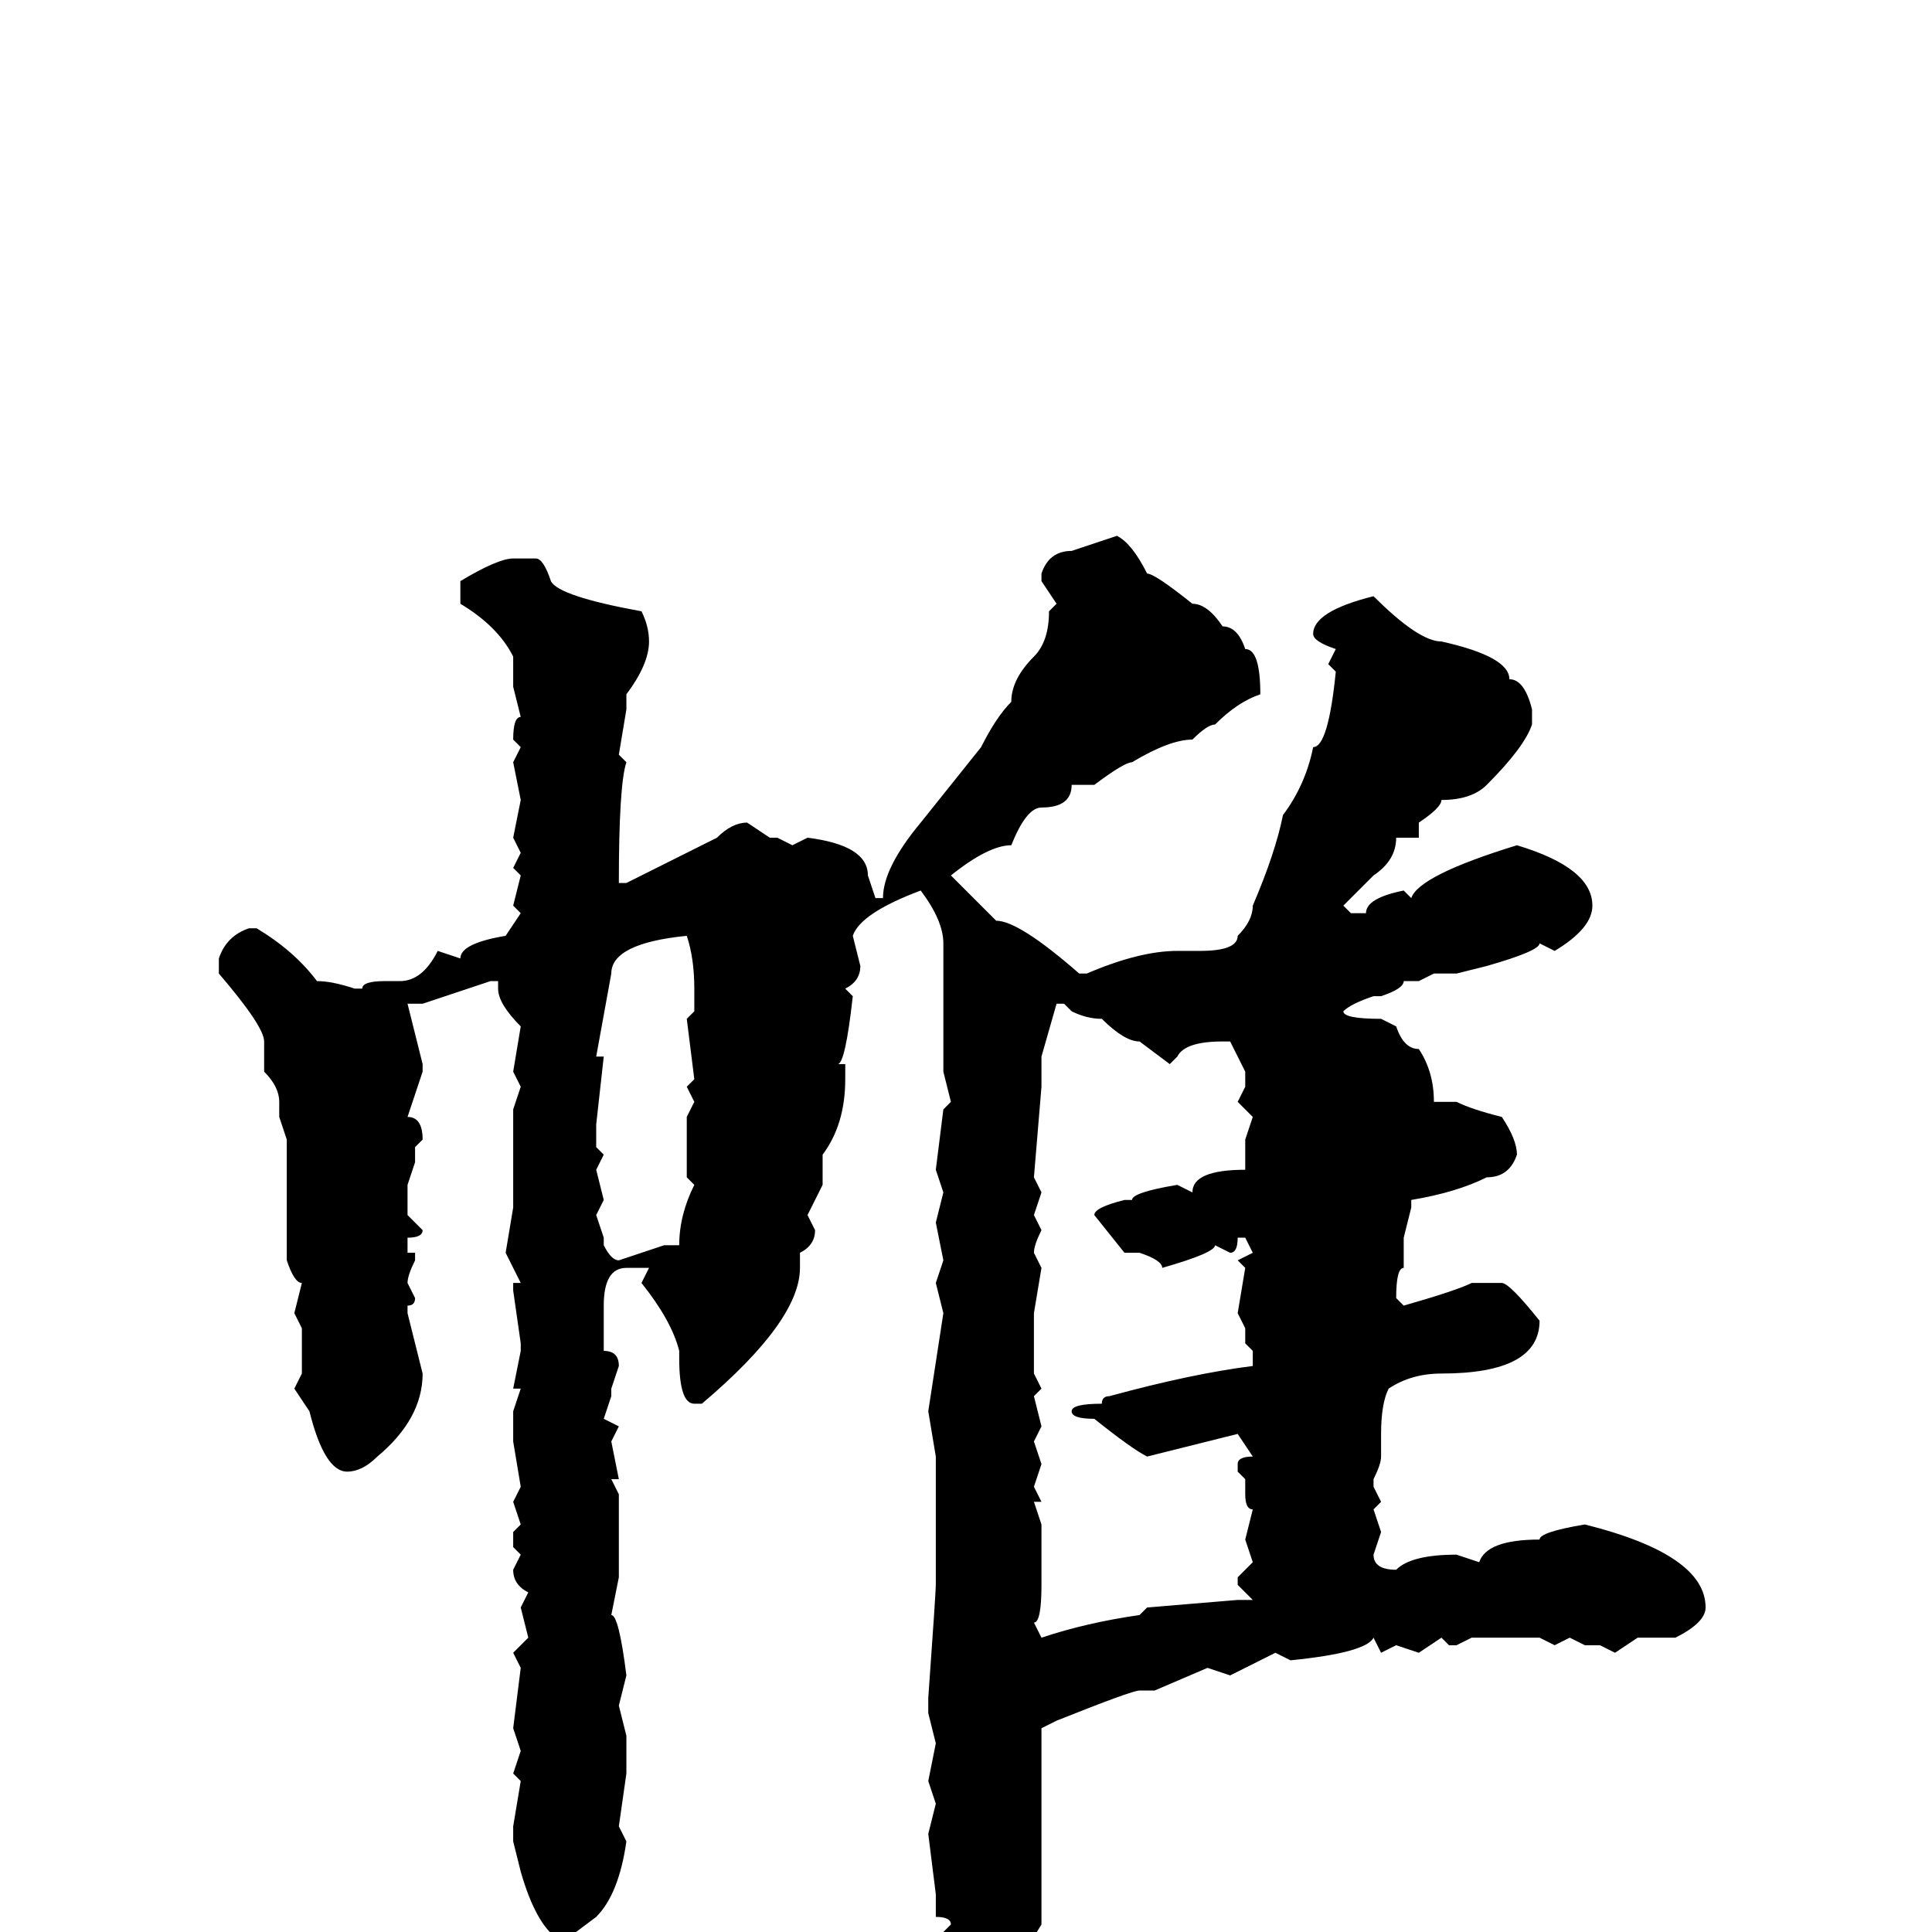 <svg xmlns="http://www.w3.org/2000/svg" viewBox="0 -256 256 256">
	<path fill="#000000" d="M148 -185Q150 -184 152 -180Q153 -180 158 -176Q160 -176 162 -173Q164 -173 165 -170Q167 -170 167 -164Q164 -163 161 -160Q160 -160 158 -158Q155 -158 150 -155Q149 -155 145 -152H142Q142 -149 138 -149Q136 -149 134 -144Q131 -144 126 -140Q130 -136 132 -134Q135 -134 143 -127H144Q151 -130 156 -130H159Q164 -130 164 -132Q166 -134 166 -136Q169 -143 170 -148Q173 -152 174 -157Q176 -157 177 -167L176 -168L177 -170Q174 -171 174 -172Q174 -175 182 -177Q188 -171 191 -171Q200 -169 200 -166Q202 -166 203 -162V-160Q202 -157 197 -152Q195 -150 191 -150Q191 -149 188 -147V-145H185Q185 -142 182 -140L178 -136L179 -135H181Q181 -137 186 -138L187 -137Q188 -140 201 -144Q211 -141 211 -136Q211 -133 206 -130L204 -131Q204 -130 197 -128L193 -127H190L188 -126H186Q186 -125 183 -124H182Q179 -123 178 -122Q178 -121 183 -121L185 -120Q186 -117 188 -117Q190 -114 190 -110H191H193Q195 -109 199 -108Q201 -105 201 -103Q200 -100 197 -100Q193 -98 187 -97V-96L186 -92V-88Q185 -88 185 -84L186 -83Q193 -85 195 -86H196H199Q200 -86 204 -81Q204 -74 191 -74Q187 -74 184 -72Q183 -70 183 -66V-63Q183 -62 182 -60V-59L183 -57L182 -56L183 -53L182 -50Q182 -48 185 -48Q187 -50 193 -50L196 -49Q197 -52 204 -52Q204 -53 210 -54Q226 -50 226 -43Q226 -41 222 -39H217L214 -37L212 -38H210L208 -39L206 -38L204 -39H203H201H195L193 -38H192L191 -39L188 -37L185 -38L183 -37L182 -39Q181 -37 171 -36L169 -37L163 -34L160 -35L153 -32H152H151Q150 -32 140 -28L138 -27V-7V-1Q135 4 131 9H128Q127 9 126 2L125 1V0L126 -1Q126 -2 124 -2V-3V-5L123 -13L124 -17L123 -20L124 -25L123 -29V-30V-31Q124 -45 124 -46V-57V-63L123 -69L125 -82L124 -86L125 -89L124 -94L125 -98L124 -101L125 -109L126 -110L125 -114V-115V-118V-122V-131Q125 -134 122 -138Q114 -135 113 -132L114 -128Q114 -126 112 -125L113 -124Q112 -115 111 -115H112V-113Q112 -107 109 -103V-100V-99L107 -95L108 -93Q108 -91 106 -90V-88Q106 -81 93 -70H92Q90 -70 90 -76V-77Q89 -81 85 -86L86 -88H83Q80 -88 80 -83V-79V-77Q82 -77 82 -75L81 -72V-71L80 -68L82 -67L81 -65L82 -60H81L82 -58V-52V-47L81 -42Q82 -42 83 -34L82 -30L83 -26V-22V-21L82 -14L83 -12Q82 -5 79 -2L75 1H74Q71 -1 69 -8L68 -12V-14L69 -20L68 -21L69 -24L68 -27L69 -35L68 -37L70 -39L69 -43L70 -45Q68 -46 68 -48L69 -50L68 -51V-53L69 -54L68 -57L69 -59L68 -65V-69L69 -72H68L69 -77V-78L68 -85V-86H69L67 -90L68 -96V-99V-109L69 -112L68 -114L69 -120Q66 -123 66 -125V-126H65L56 -123H54L56 -115V-114L54 -108Q56 -108 56 -105L55 -104V-102L54 -99V-95L56 -93Q56 -92 54 -92V-90H55V-89Q54 -87 54 -86L55 -84Q55 -83 54 -83V-82L56 -74Q56 -68 50 -63Q48 -61 46 -61Q43 -61 41 -69L39 -72L40 -74V-78V-80L39 -82L40 -86Q39 -86 38 -89V-91V-98V-99V-104V-105L37 -108V-110Q37 -112 35 -114V-118Q35 -120 29 -127V-129Q30 -132 33 -133H34Q39 -130 42 -126Q44 -126 47 -125H48Q48 -126 51 -126H53Q56 -126 58 -130L61 -129Q61 -131 67 -132L69 -135L68 -136L69 -140L68 -141L69 -143L68 -145L69 -150L68 -155L69 -157L68 -158Q68 -161 69 -161L68 -165V-167V-169Q66 -173 61 -176V-179Q66 -182 68 -182H71Q72 -182 73 -179Q74 -177 85 -175Q86 -173 86 -171Q86 -168 83 -164V-163V-162L82 -156L83 -155Q82 -152 82 -139H83L95 -145Q97 -147 99 -147L102 -145H103L105 -144L107 -145Q115 -144 115 -140L116 -137H117Q117 -141 122 -147L130 -157Q132 -161 134 -163Q134 -166 137 -169Q139 -171 139 -175L140 -176L138 -179V-180Q139 -183 142 -183ZM79 -116H80L79 -107V-104L80 -103L79 -101L80 -97L79 -95L80 -92V-91Q81 -89 82 -89L88 -91H90Q90 -95 92 -99L91 -100V-105V-108L92 -110L91 -112L92 -113L91 -121L92 -122V-125Q92 -129 91 -132Q81 -131 81 -127ZM140 -123L138 -116V-115V-112L137 -100L138 -98L137 -95L138 -93Q137 -91 137 -90L138 -88L137 -82V-76V-74L138 -72L137 -71L138 -67L137 -65L138 -62L137 -59L138 -57H137L138 -54V-50V-46Q138 -41 137 -41L138 -39Q144 -41 151 -42L152 -43L164 -44H166L164 -46V-47L166 -49L165 -52L166 -56Q165 -56 165 -58V-60L164 -61V-62Q164 -63 166 -63L164 -66L152 -63Q150 -64 145 -68Q142 -68 142 -69Q142 -70 146 -70Q146 -71 147 -71Q158 -74 166 -75V-77L165 -78V-80L164 -82L165 -88L164 -89L166 -90L165 -92H164Q164 -90 163 -90L161 -91Q161 -90 154 -88Q154 -89 151 -90H149L145 -95Q145 -96 149 -97H150Q150 -98 156 -99L158 -98Q158 -101 165 -101V-102V-105L166 -108L164 -110L165 -112V-114L163 -118H162Q157 -118 156 -116L155 -115L151 -118Q149 -118 146 -121Q144 -121 142 -122L141 -123Z"/>
</svg>